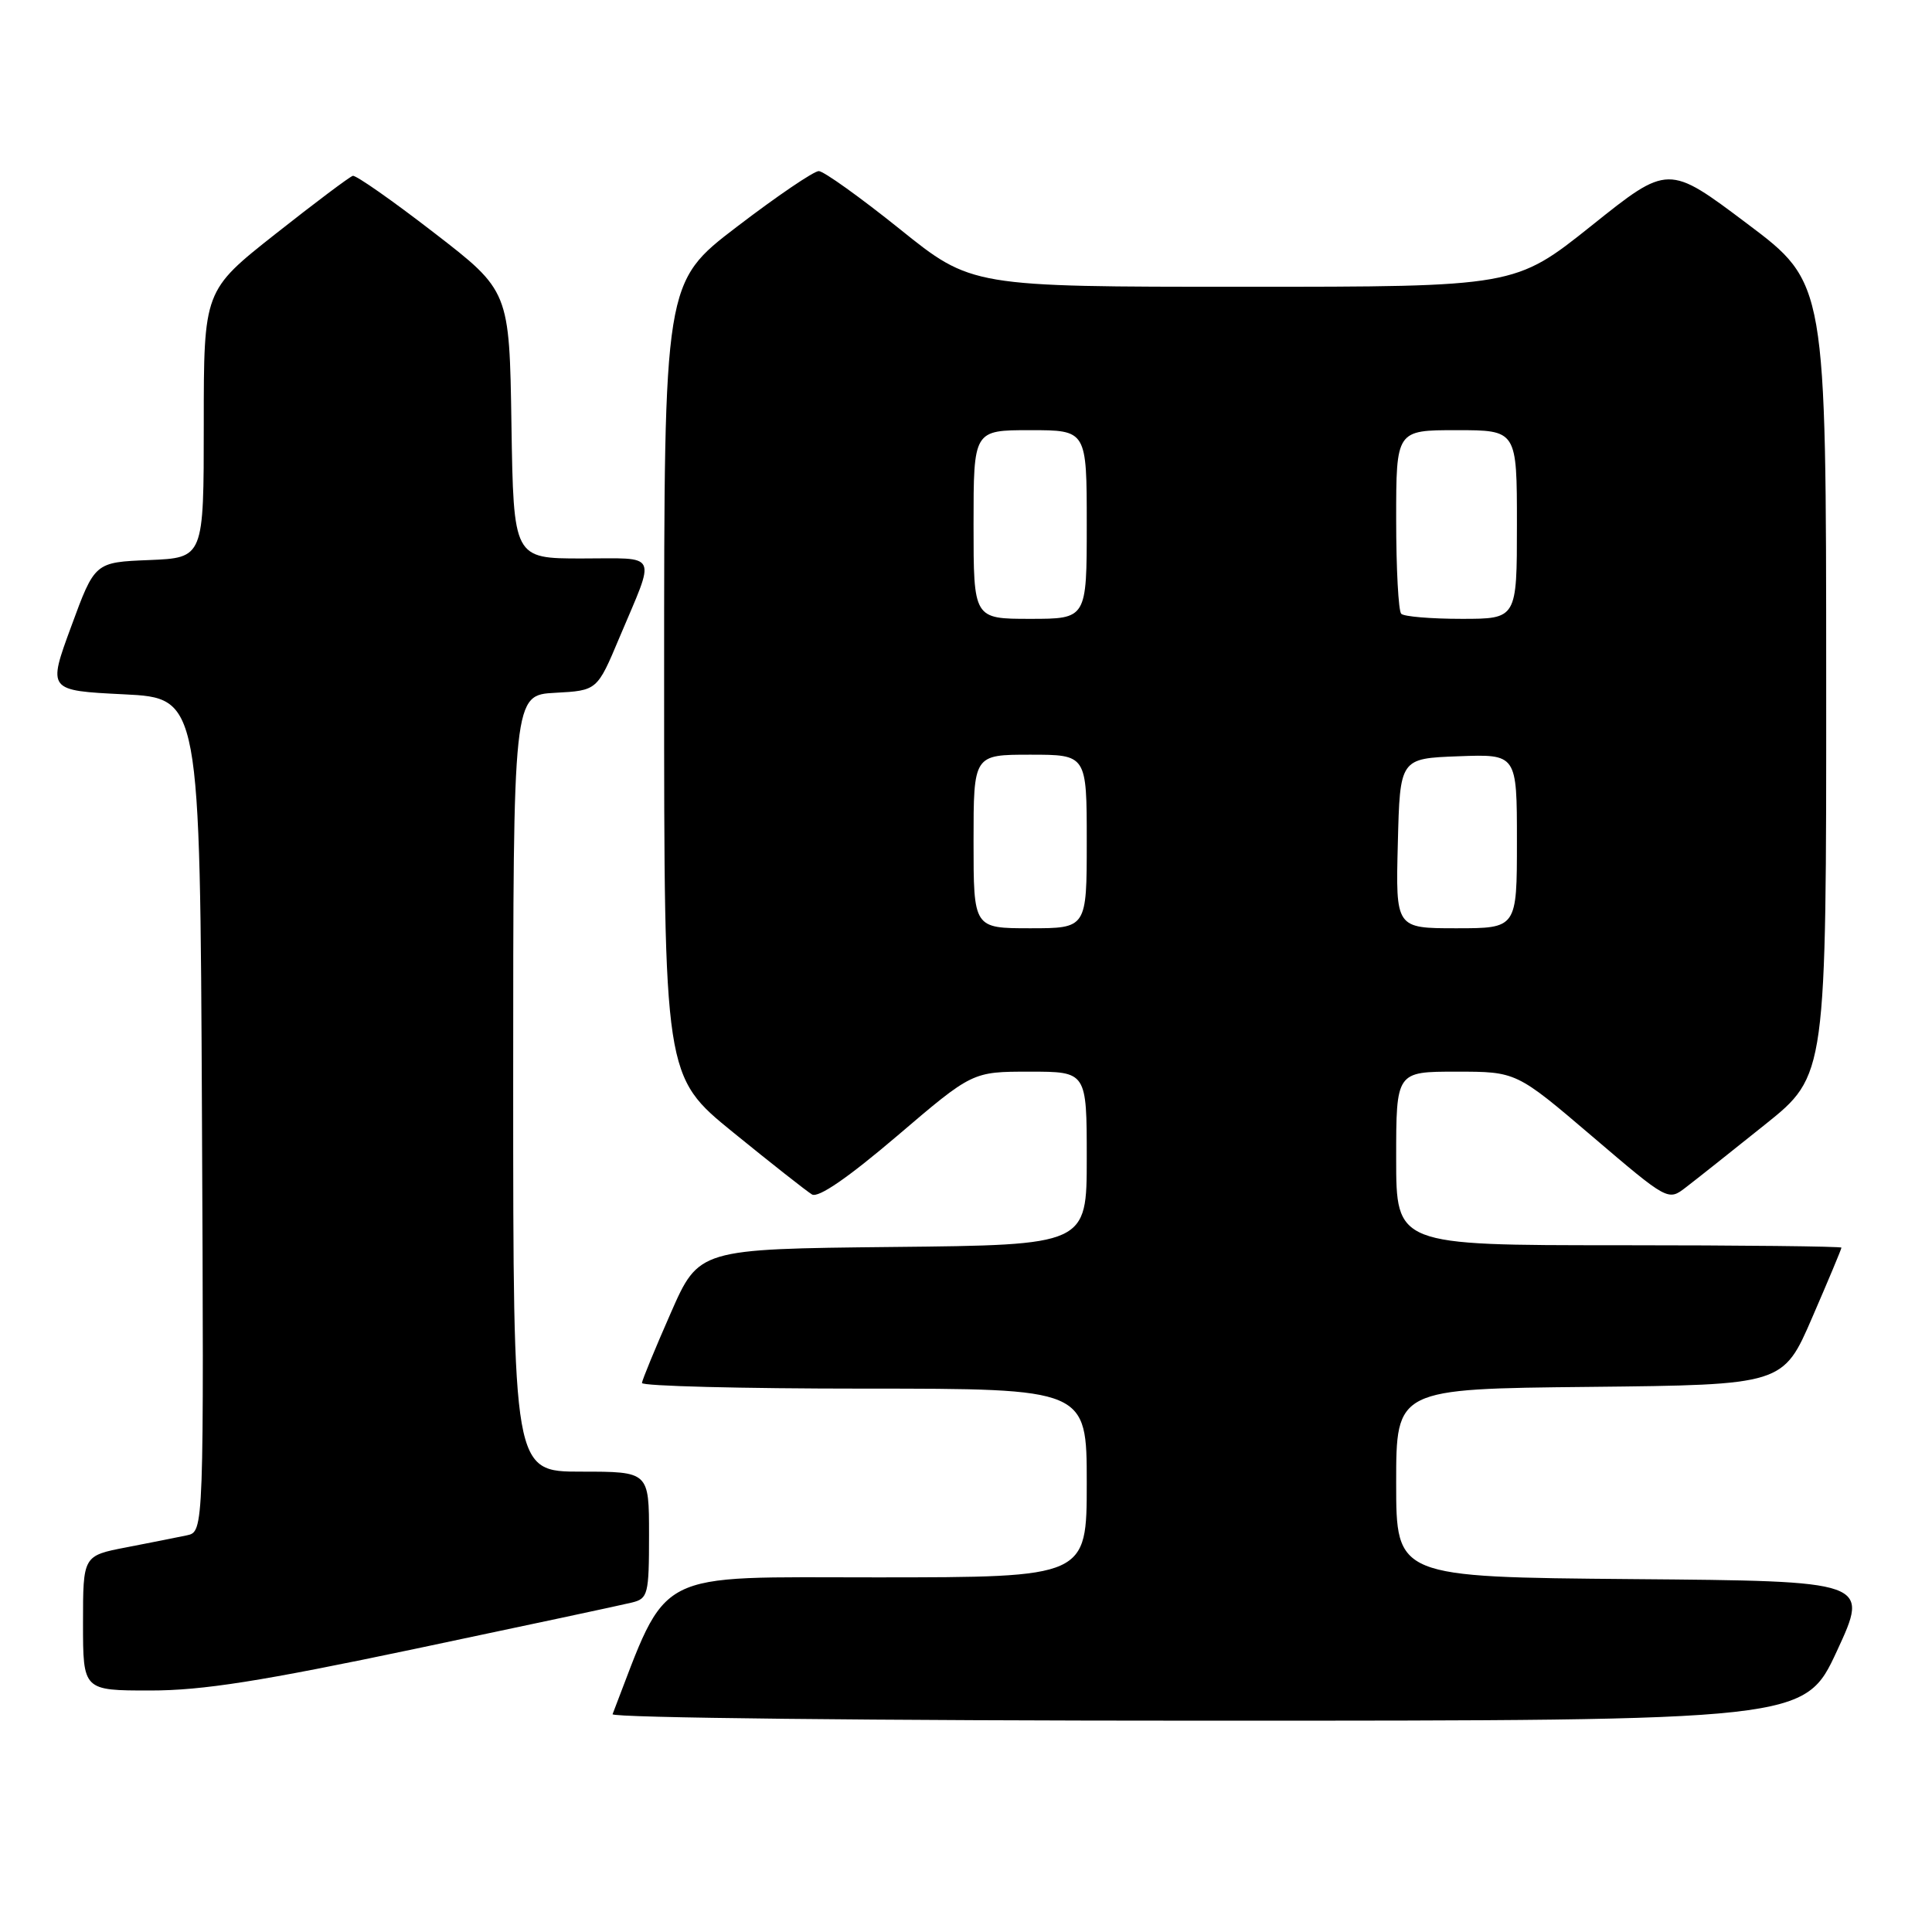 <?xml version="1.0" encoding="UTF-8" standalone="no"?>
<!DOCTYPE svg PUBLIC "-//W3C//DTD SVG 1.1//EN" "http://www.w3.org/Graphics/SVG/1.1/DTD/svg11.dtd" >
<svg xmlns="http://www.w3.org/2000/svg" xmlns:xlink="http://www.w3.org/1999/xlink" version="1.1" viewBox="0 0 256 256">
 <g >
 <path fill="currentColor"
d=" M 243.41 218.75 C 247.69 209.50 247.69 209.50 216.35 209.24 C 185.00 208.97 185.00 208.97 185.00 196.50 C 185.00 184.03 185.00 184.03 210.63 183.77 C 236.27 183.50 236.27 183.50 240.13 174.57 C 242.26 169.66 244.00 165.50 244.00 165.32 C 244.00 165.15 230.72 165.00 214.50 165.00 C 185.00 165.00 185.00 165.00 185.00 153.50 C 185.00 142.00 185.00 142.00 192.96 142.00 C 200.92 142.00 200.92 142.00 210.97 150.57 C 221.03 159.15 221.03 159.15 223.40 157.32 C 224.71 156.32 229.43 152.57 233.89 149.00 C 242.00 142.50 242.00 142.50 241.98 90.00 C 241.97 37.50 241.97 37.50 231.51 29.64 C 221.05 21.77 221.05 21.77 210.90 29.89 C 200.74 38.00 200.74 38.00 164.74 38.00 C 128.73 38.00 128.73 38.00 119.20 30.33 C 113.95 26.12 109.13 22.67 108.49 22.67 C 107.84 22.67 102.96 25.98 97.65 30.04 C 88.00 37.41 88.00 37.41 88.00 90.01 C 88.00 142.61 88.00 142.61 97.15 150.05 C 102.19 154.15 106.88 157.84 107.59 158.27 C 108.43 158.77 112.35 156.07 118.87 150.52 C 128.85 142.00 128.85 142.00 136.43 142.00 C 144.00 142.00 144.00 142.00 144.00 153.48 C 144.00 164.97 144.00 164.97 118.30 165.23 C 92.60 165.50 92.60 165.50 88.87 174.00 C 86.81 178.68 85.10 182.84 85.06 183.25 C 85.03 183.66 98.28 184.00 114.50 184.00 C 144.00 184.00 144.00 184.00 144.00 196.50 C 144.00 209.00 144.00 209.00 116.25 209.01 C 86.16 209.01 88.66 207.72 81.17 227.14 C 80.98 227.62 115.92 228.00 159.98 228.00 C 239.12 228.00 239.12 228.00 243.41 218.75 Z  M 55.15 218.45 C 69.64 215.40 82.51 212.65 83.75 212.34 C 85.86 211.82 86.00 211.26 86.00 203.39 C 86.00 195.00 86.00 195.00 77.00 195.00 C 68.00 195.00 68.00 195.00 68.00 143.55 C 68.00 92.10 68.00 92.10 73.56 91.80 C 79.13 91.50 79.13 91.50 82.07 84.50 C 86.93 72.98 87.42 74.00 77.09 74.00 C 68.05 74.00 68.05 74.00 67.77 56.28 C 67.50 38.55 67.50 38.55 57.50 30.83 C 52.00 26.58 47.16 23.19 46.75 23.30 C 46.34 23.41 41.73 26.87 36.50 31.00 C 27.00 38.50 27.00 38.50 27.00 56.20 C 27.00 73.91 27.00 73.91 19.78 74.21 C 12.56 74.50 12.56 74.50 9.44 83.00 C 6.31 91.50 6.31 91.50 16.41 92.00 C 26.50 92.50 26.50 92.50 26.76 147.73 C 27.02 202.96 27.02 202.96 24.76 203.44 C 23.52 203.70 19.91 204.42 16.75 205.03 C 11.00 206.14 11.00 206.14 11.00 215.07 C 11.00 224.00 11.00 224.00 19.90 224.00 C 26.86 224.00 34.53 222.79 55.15 218.45 Z  M 129.00 111.50 C 129.00 100.00 129.00 100.00 136.50 100.00 C 144.00 100.00 144.00 100.00 144.00 111.50 C 144.00 123.00 144.00 123.00 136.50 123.00 C 129.00 123.00 129.00 123.00 129.00 111.50 Z  M 185.22 111.75 C 185.50 100.50 185.50 100.50 193.25 100.21 C 201.00 99.92 201.00 99.92 201.00 111.46 C 201.00 123.00 201.00 123.00 192.97 123.00 C 184.93 123.00 184.93 123.00 185.22 111.75 Z  M 129.00 69.50 C 129.00 57.00 129.00 57.00 136.50 57.00 C 144.00 57.00 144.00 57.00 144.00 69.50 C 144.00 82.00 144.00 82.00 136.50 82.00 C 129.00 82.00 129.00 82.00 129.00 69.50 Z  M 185.67 81.33 C 185.30 80.97 185.00 75.34 185.00 68.83 C 185.00 57.00 185.00 57.00 193.00 57.00 C 201.00 57.00 201.00 57.00 201.00 69.50 C 201.00 82.00 201.00 82.00 193.67 82.00 C 189.63 82.00 186.03 81.70 185.67 81.33 Z "/>
</g>
</svg>